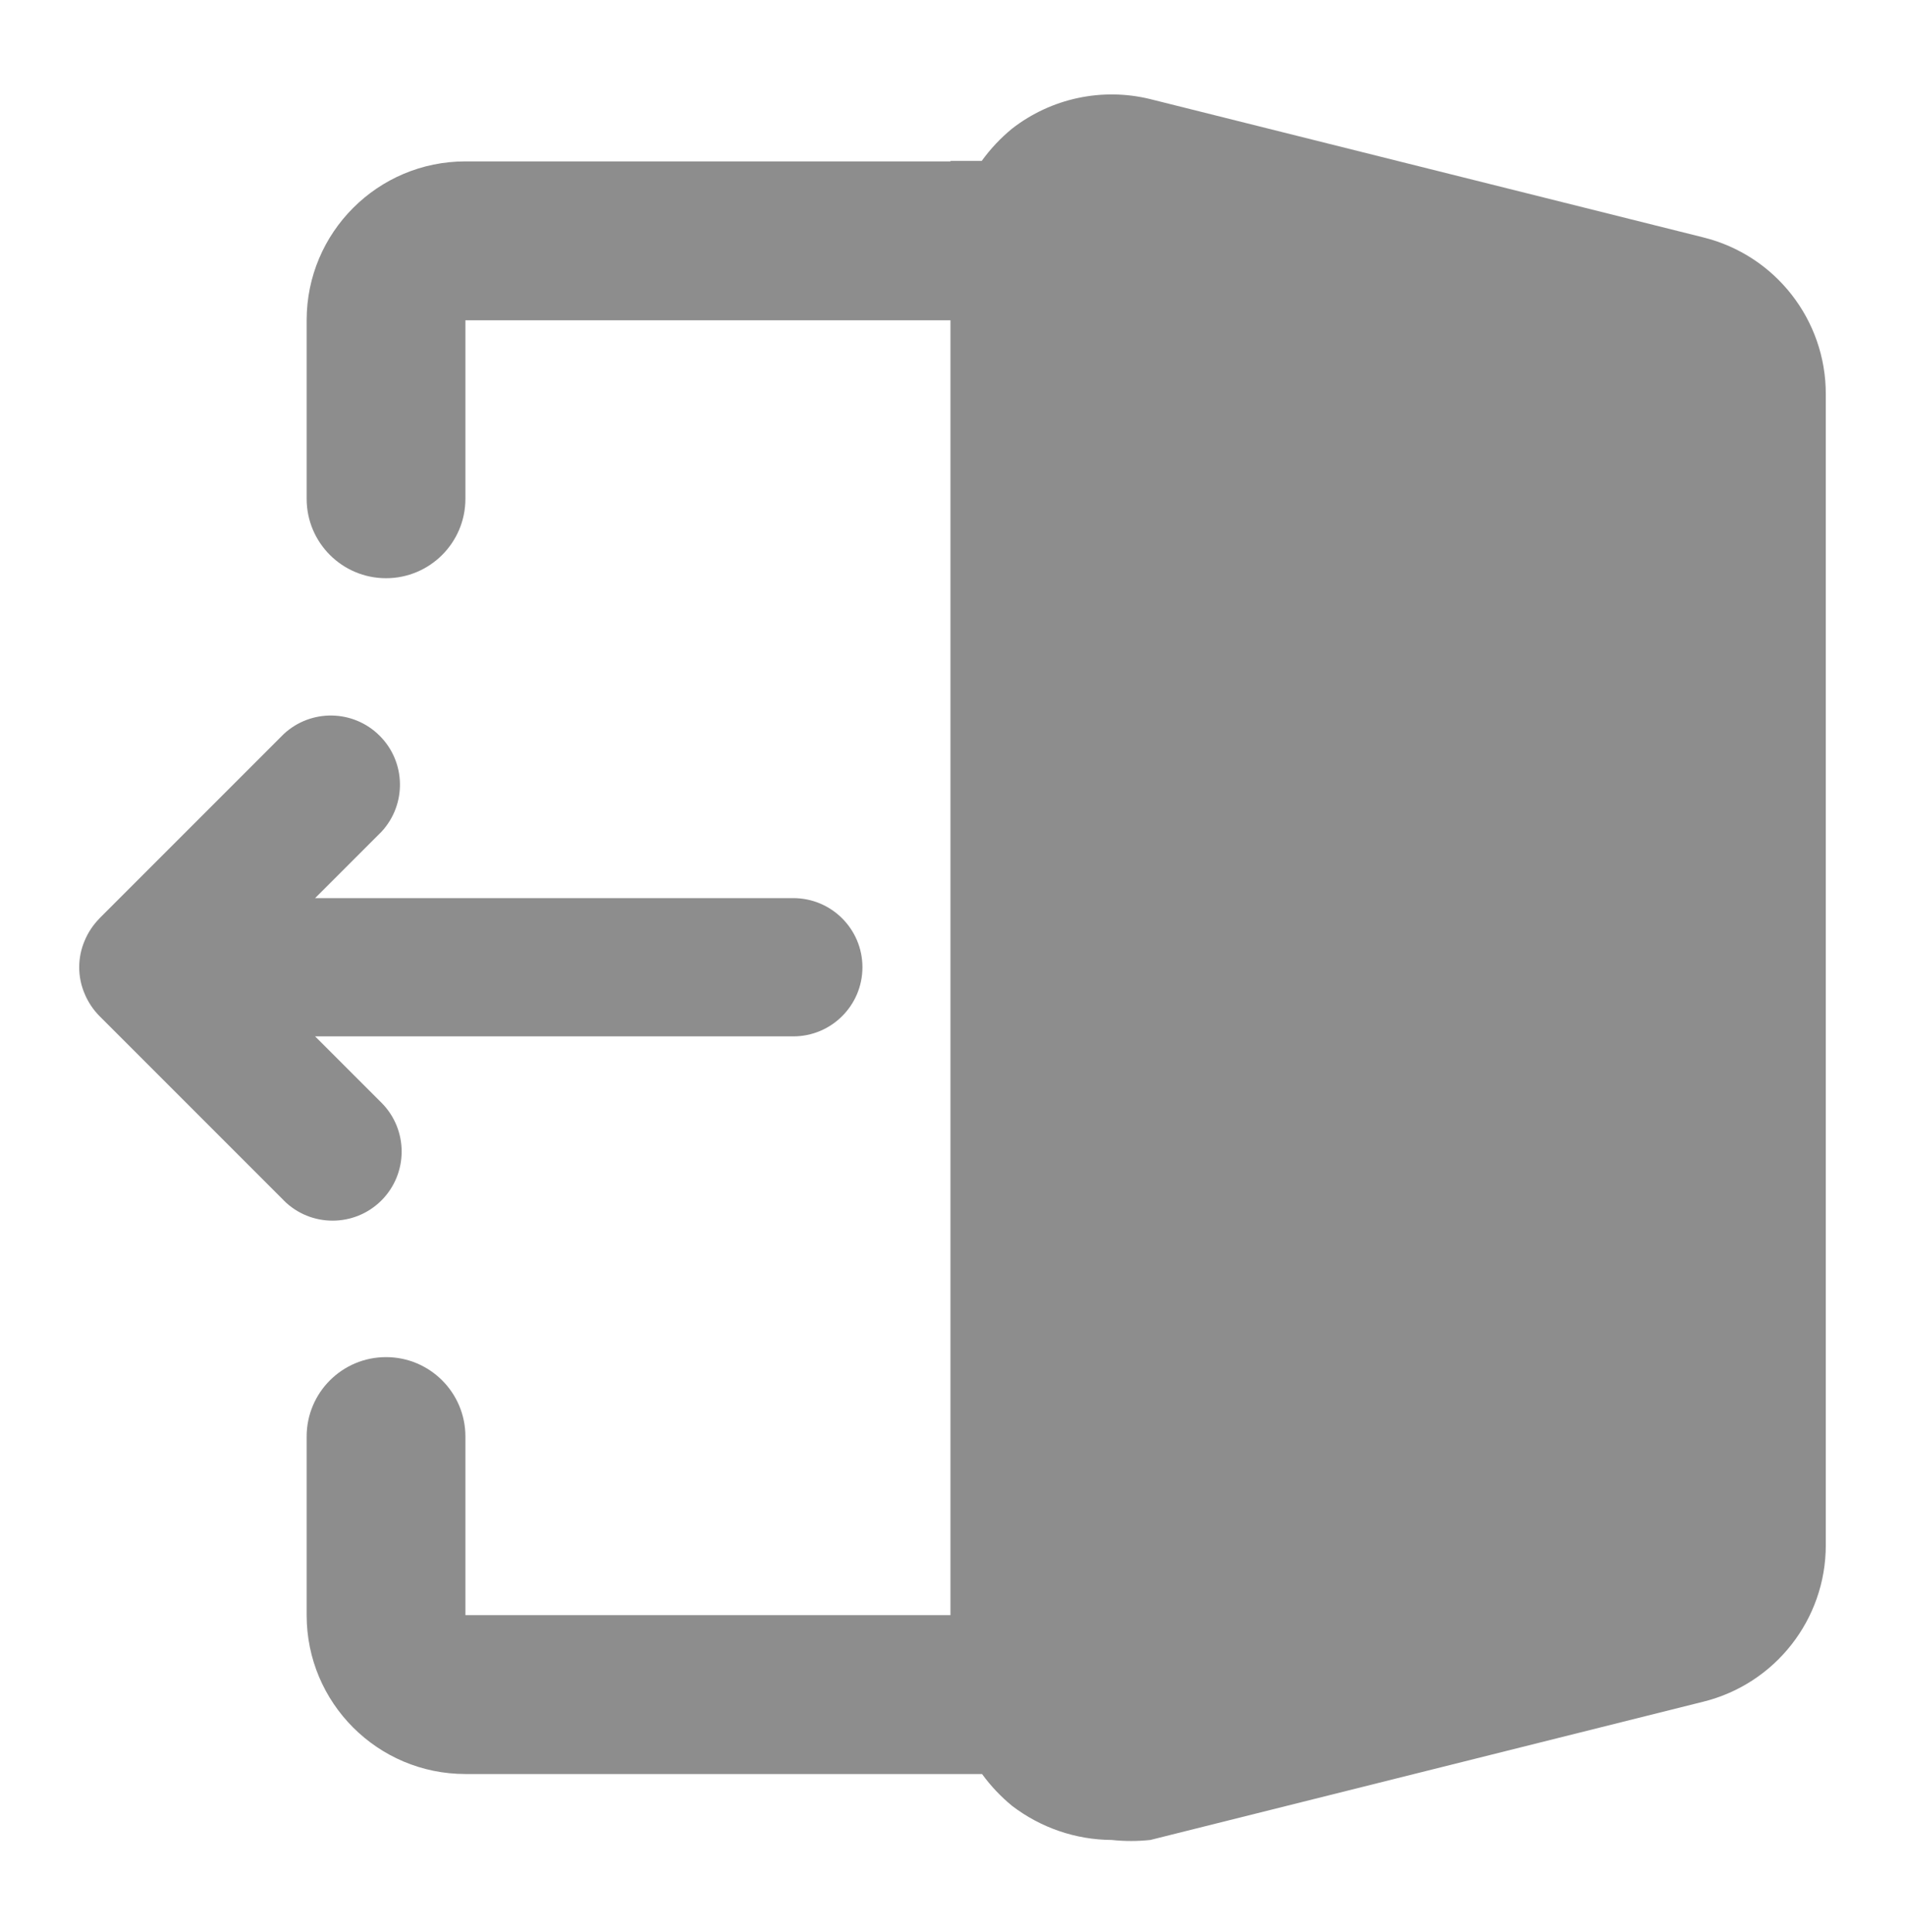 <svg width="72" height="73" viewBox="0 0 72 73" fill="none" xmlns="http://www.w3.org/2000/svg">
<path fill-rule="evenodd" clip-rule="evenodd" d="M35.923 61.034V12.104H17.59V18.85C17.59 20.506 16.247 21.85 14.59 21.85C12.933 21.85 11.59 20.506 11.59 18.85V12.104V12.099C11.59 8.786 14.276 6.099 17.59 6.099H35.923V6.08L37.105 6.08C37.435 5.623 37.82 5.215 38.254 4.859C39.733 3.71 41.66 3.298 43.478 3.746L64.373 8.97C67.096 9.642 69.009 12.087 69.006 14.889V36.638V58.387C69.009 61.191 67.096 63.633 64.373 64.306L43.478 69.53C42.992 69.582 42.502 69.582 42.015 69.53C40.657 69.523 39.335 69.069 38.254 68.243C37.825 67.891 37.444 67.489 37.116 67.038H17.59C14.276 67.038 11.59 64.352 11.59 61.038V61.034V61.034V54.284C11.59 52.627 12.933 51.284 14.59 51.284C16.247 51.284 17.59 52.627 17.59 54.284V61.034H35.923ZM3.76 38.396C3.522 38.154 3.333 37.873 3.202 37.56C2.924 36.917 2.925 36.185 3.202 35.542C3.333 35.229 3.522 34.948 3.76 34.706V34.703L10.724 27.739C11.753 26.782 13.356 26.809 14.351 27.805C15.347 28.8 15.373 30.403 14.417 31.432L11.909 33.939H29.984C31.424 33.939 32.596 35.108 32.596 36.551C32.596 37.994 31.424 39.163 29.984 39.163H11.909L14.417 41.67C15.435 42.689 15.435 44.341 14.417 45.363C13.395 46.382 11.743 46.382 10.724 45.363V45.36L3.76 38.396Z" fill="#8D8D8D"/>
</svg>
